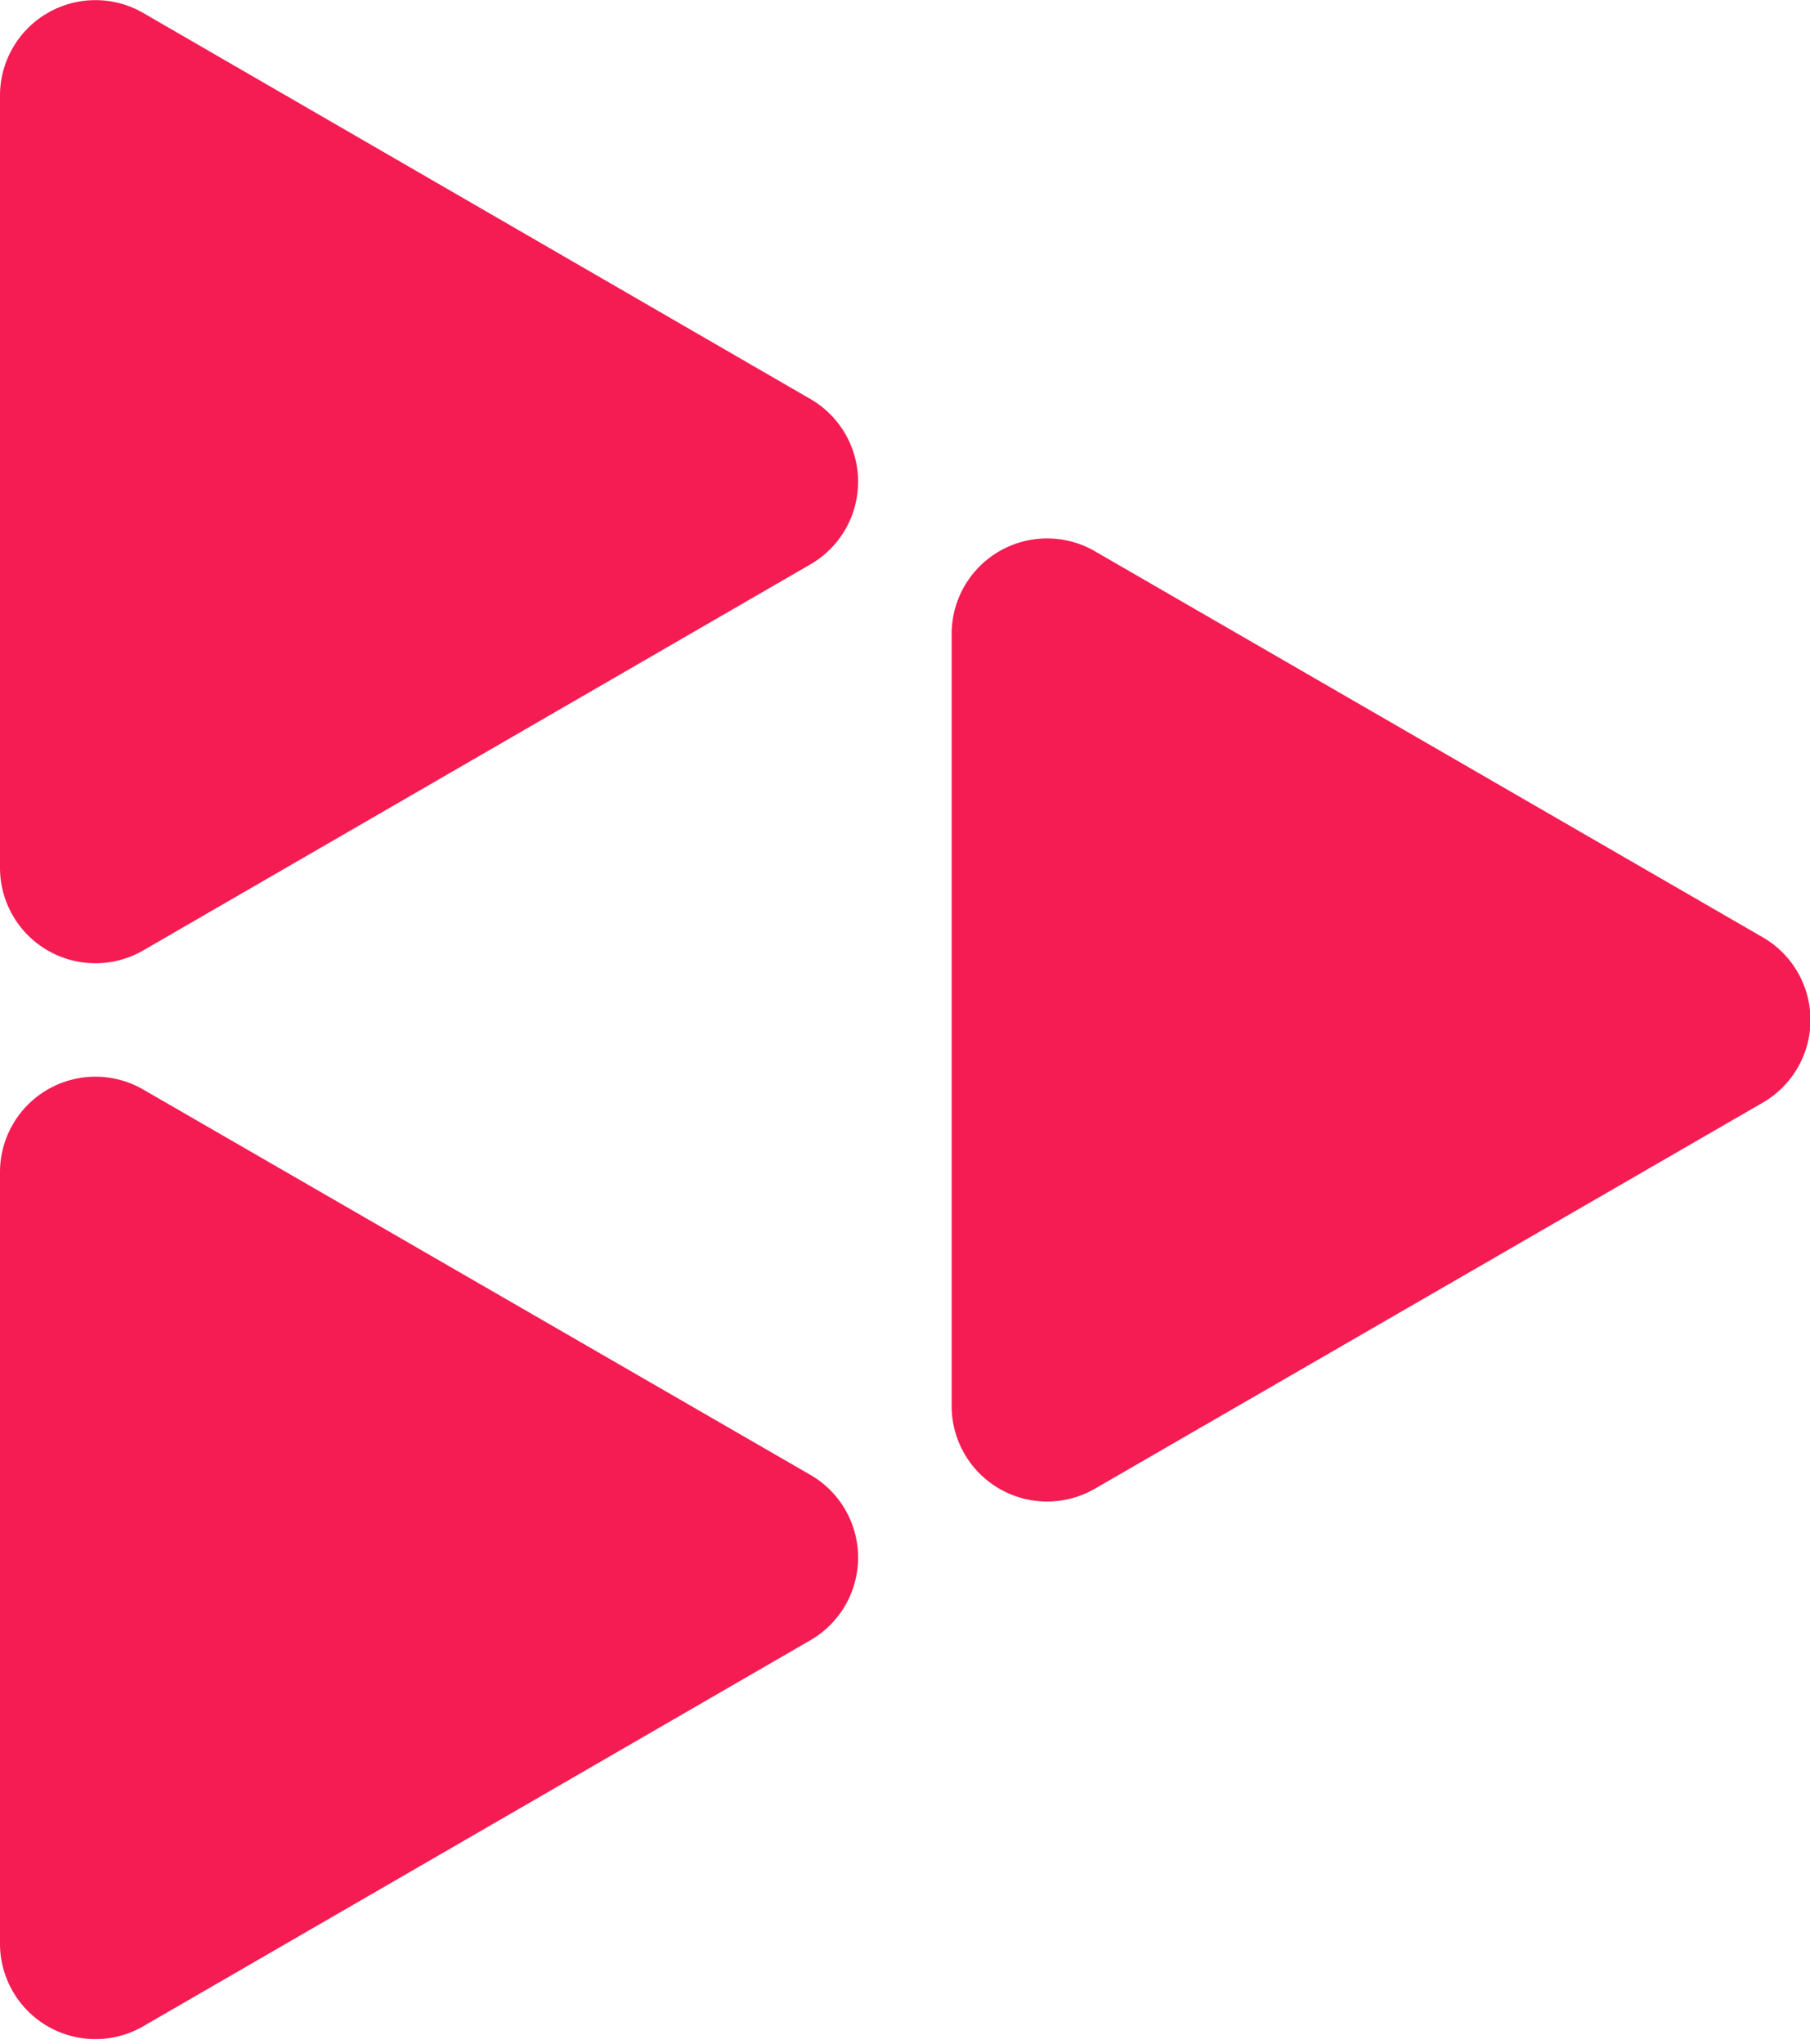 <svg xmlns="http://www.w3.org/2000/svg" width="256" height="289" preserveAspectRatio="xMidYMid"><path fill="#F41C52" d="M114.6 56.4 20.2 1.8A13.5 13.5 0 0 0 0 13.5v109.2a13.5 13.5 0 0 0 20.2 11.7l94.4-54.6a13.5 13.5 0 0 0 0-23.4Zm0 152.1L20.2 154A13.5 13.5 0 0 0 0 165.6v109.2a13.5 13.5 0 0 0 20.2 11.7l94.4-54.6a13.5 13.5 0 0 0 0-23.4Zm134.7-76-94.5-54.6a13.5 13.5 0 0 0-20.2 11.7v109.2a13.5 13.5 0 0 0 20.2 11.7l94.5-54.6a13.5 13.5 0 0 0 0-23.4Z"/></svg>